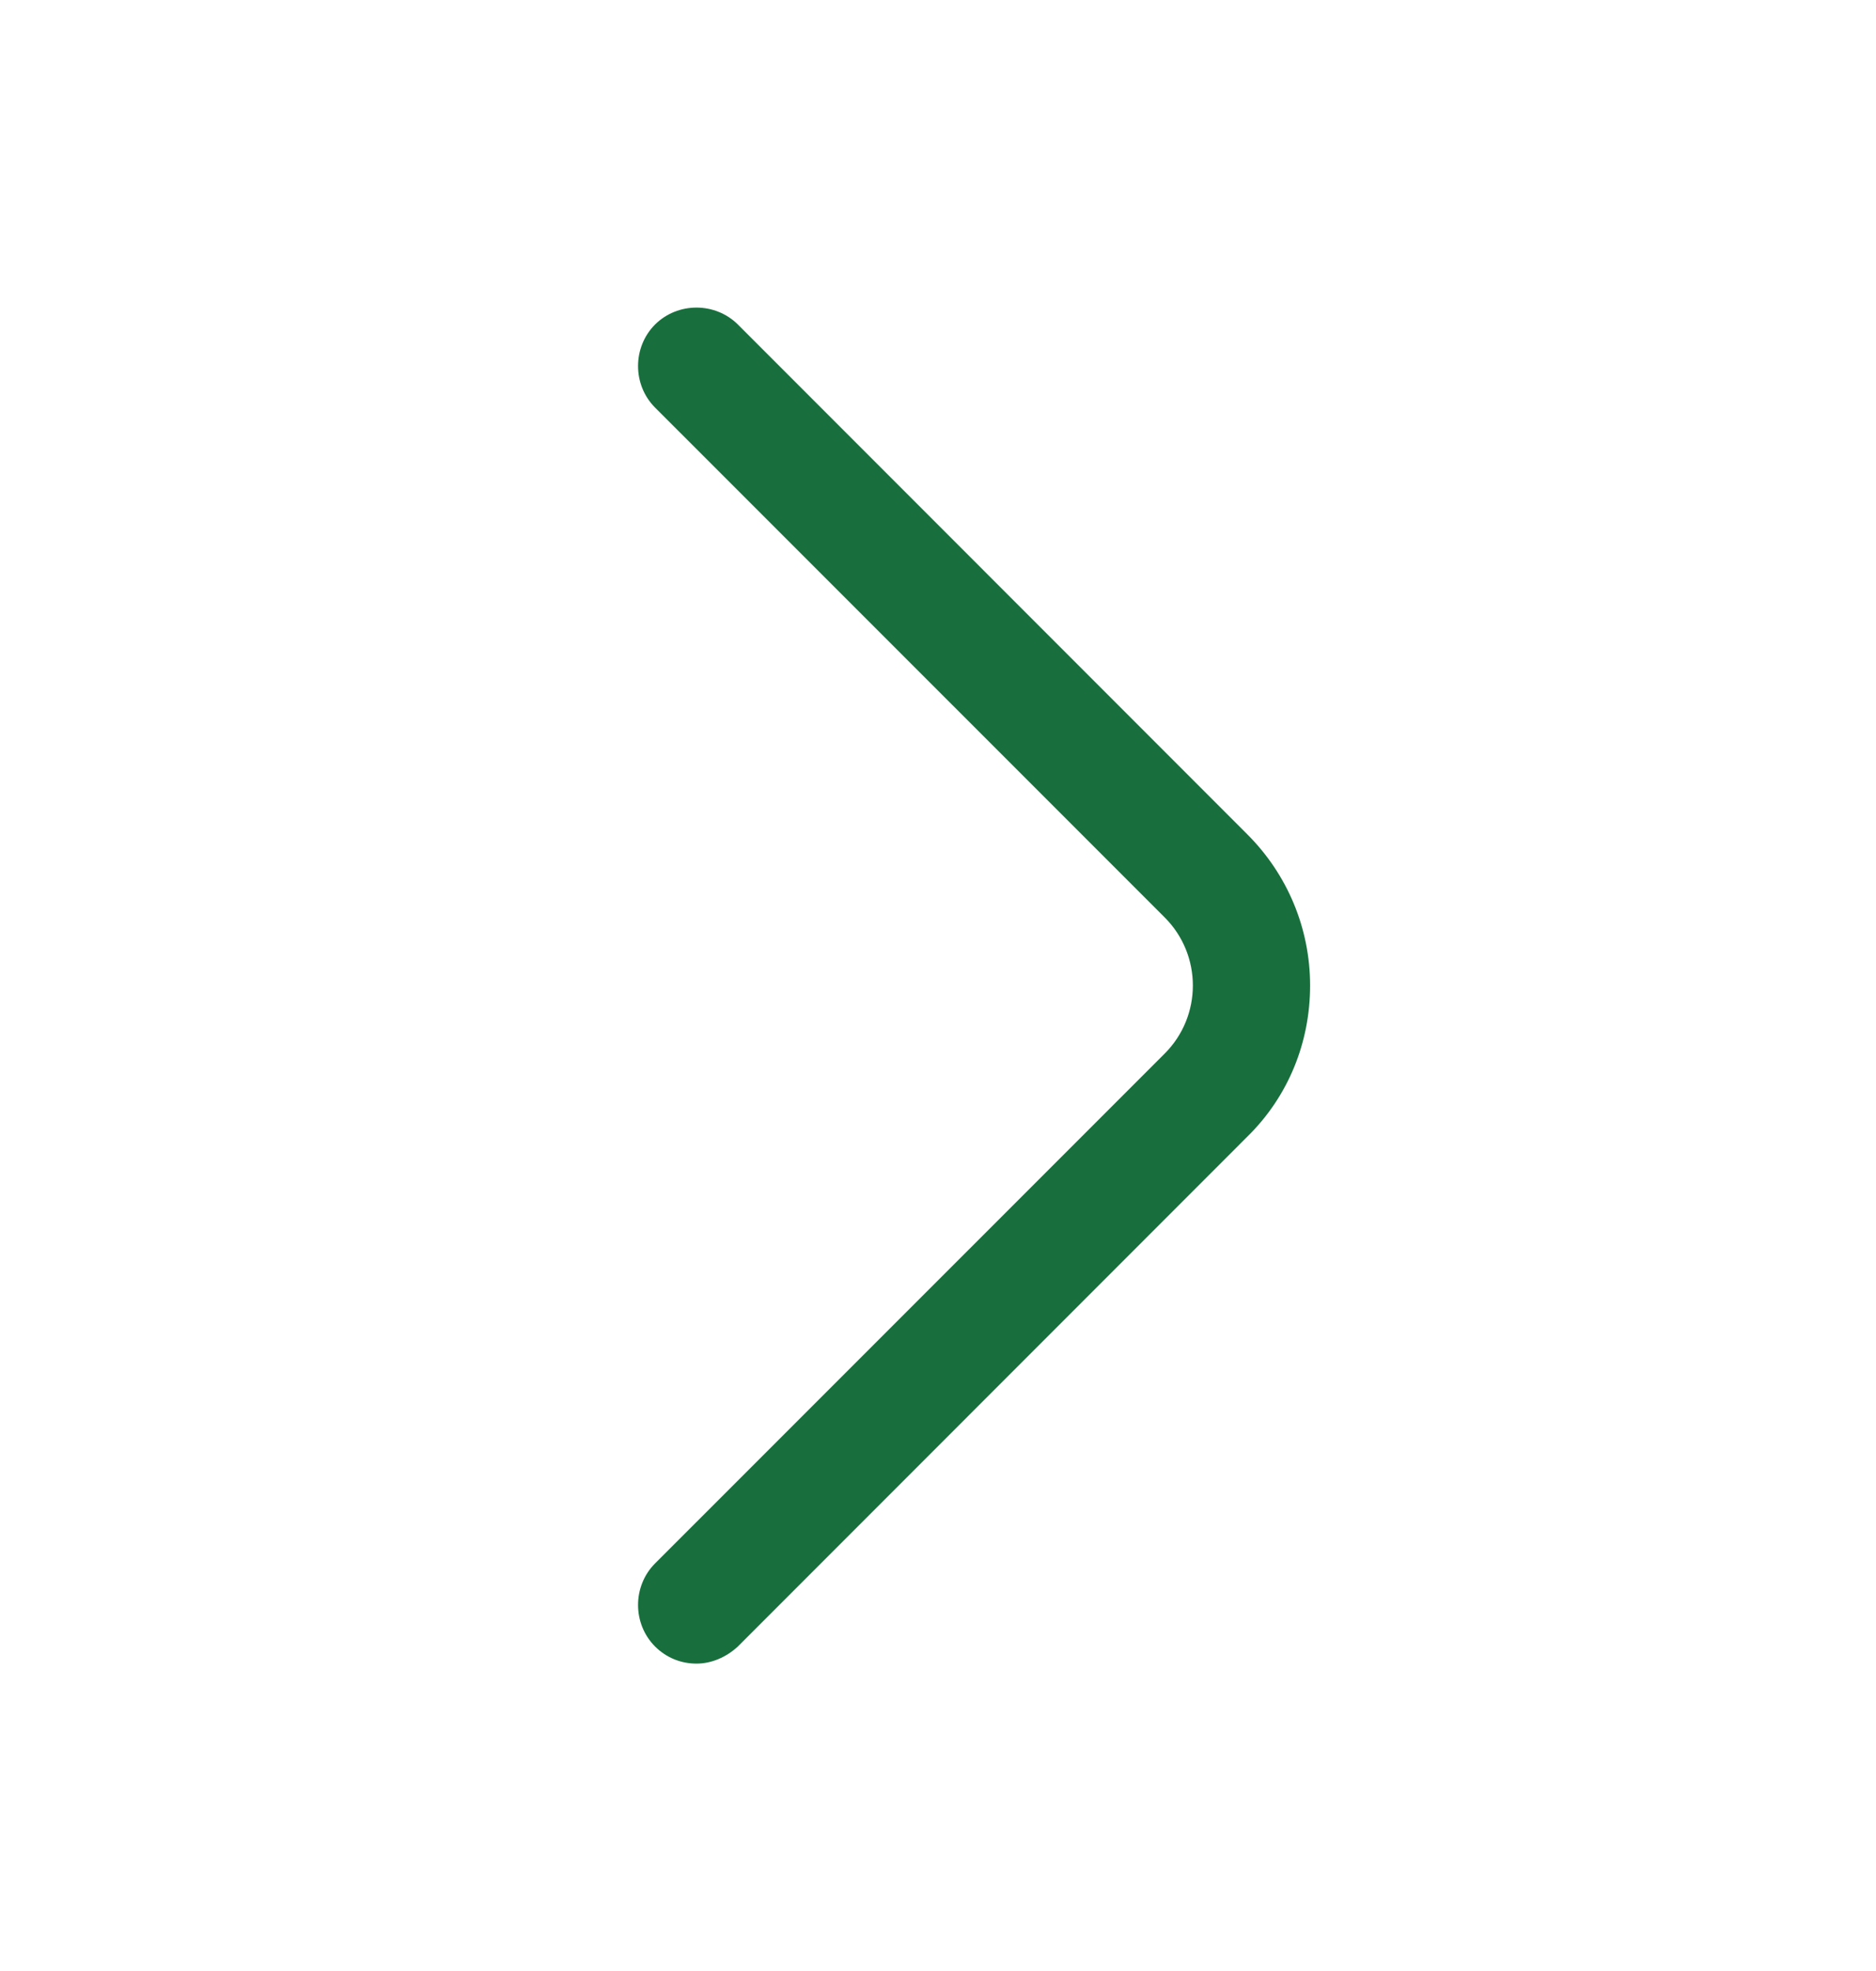 <svg width="20" height="21" viewBox="0 0 20 21" fill="none" xmlns="http://www.w3.org/2000/svg">
<path d="M7.425 17.725C7.267 17.725 7.108 17.667 6.983 17.542C6.742 17.3 6.742 16.9 6.983 16.658L12.417 11.225C12.817 10.825 12.817 10.175 12.417 9.775L6.983 4.342C6.742 4.1 6.742 3.7 6.983 3.458C7.225 3.217 7.625 3.217 7.867 3.458L13.3 8.892C13.725 9.317 13.967 9.892 13.967 10.5C13.967 11.108 13.733 11.683 13.3 12.108L7.867 17.542C7.742 17.658 7.583 17.725 7.425 17.725Z" fill="#186F3D"/>
</svg>
